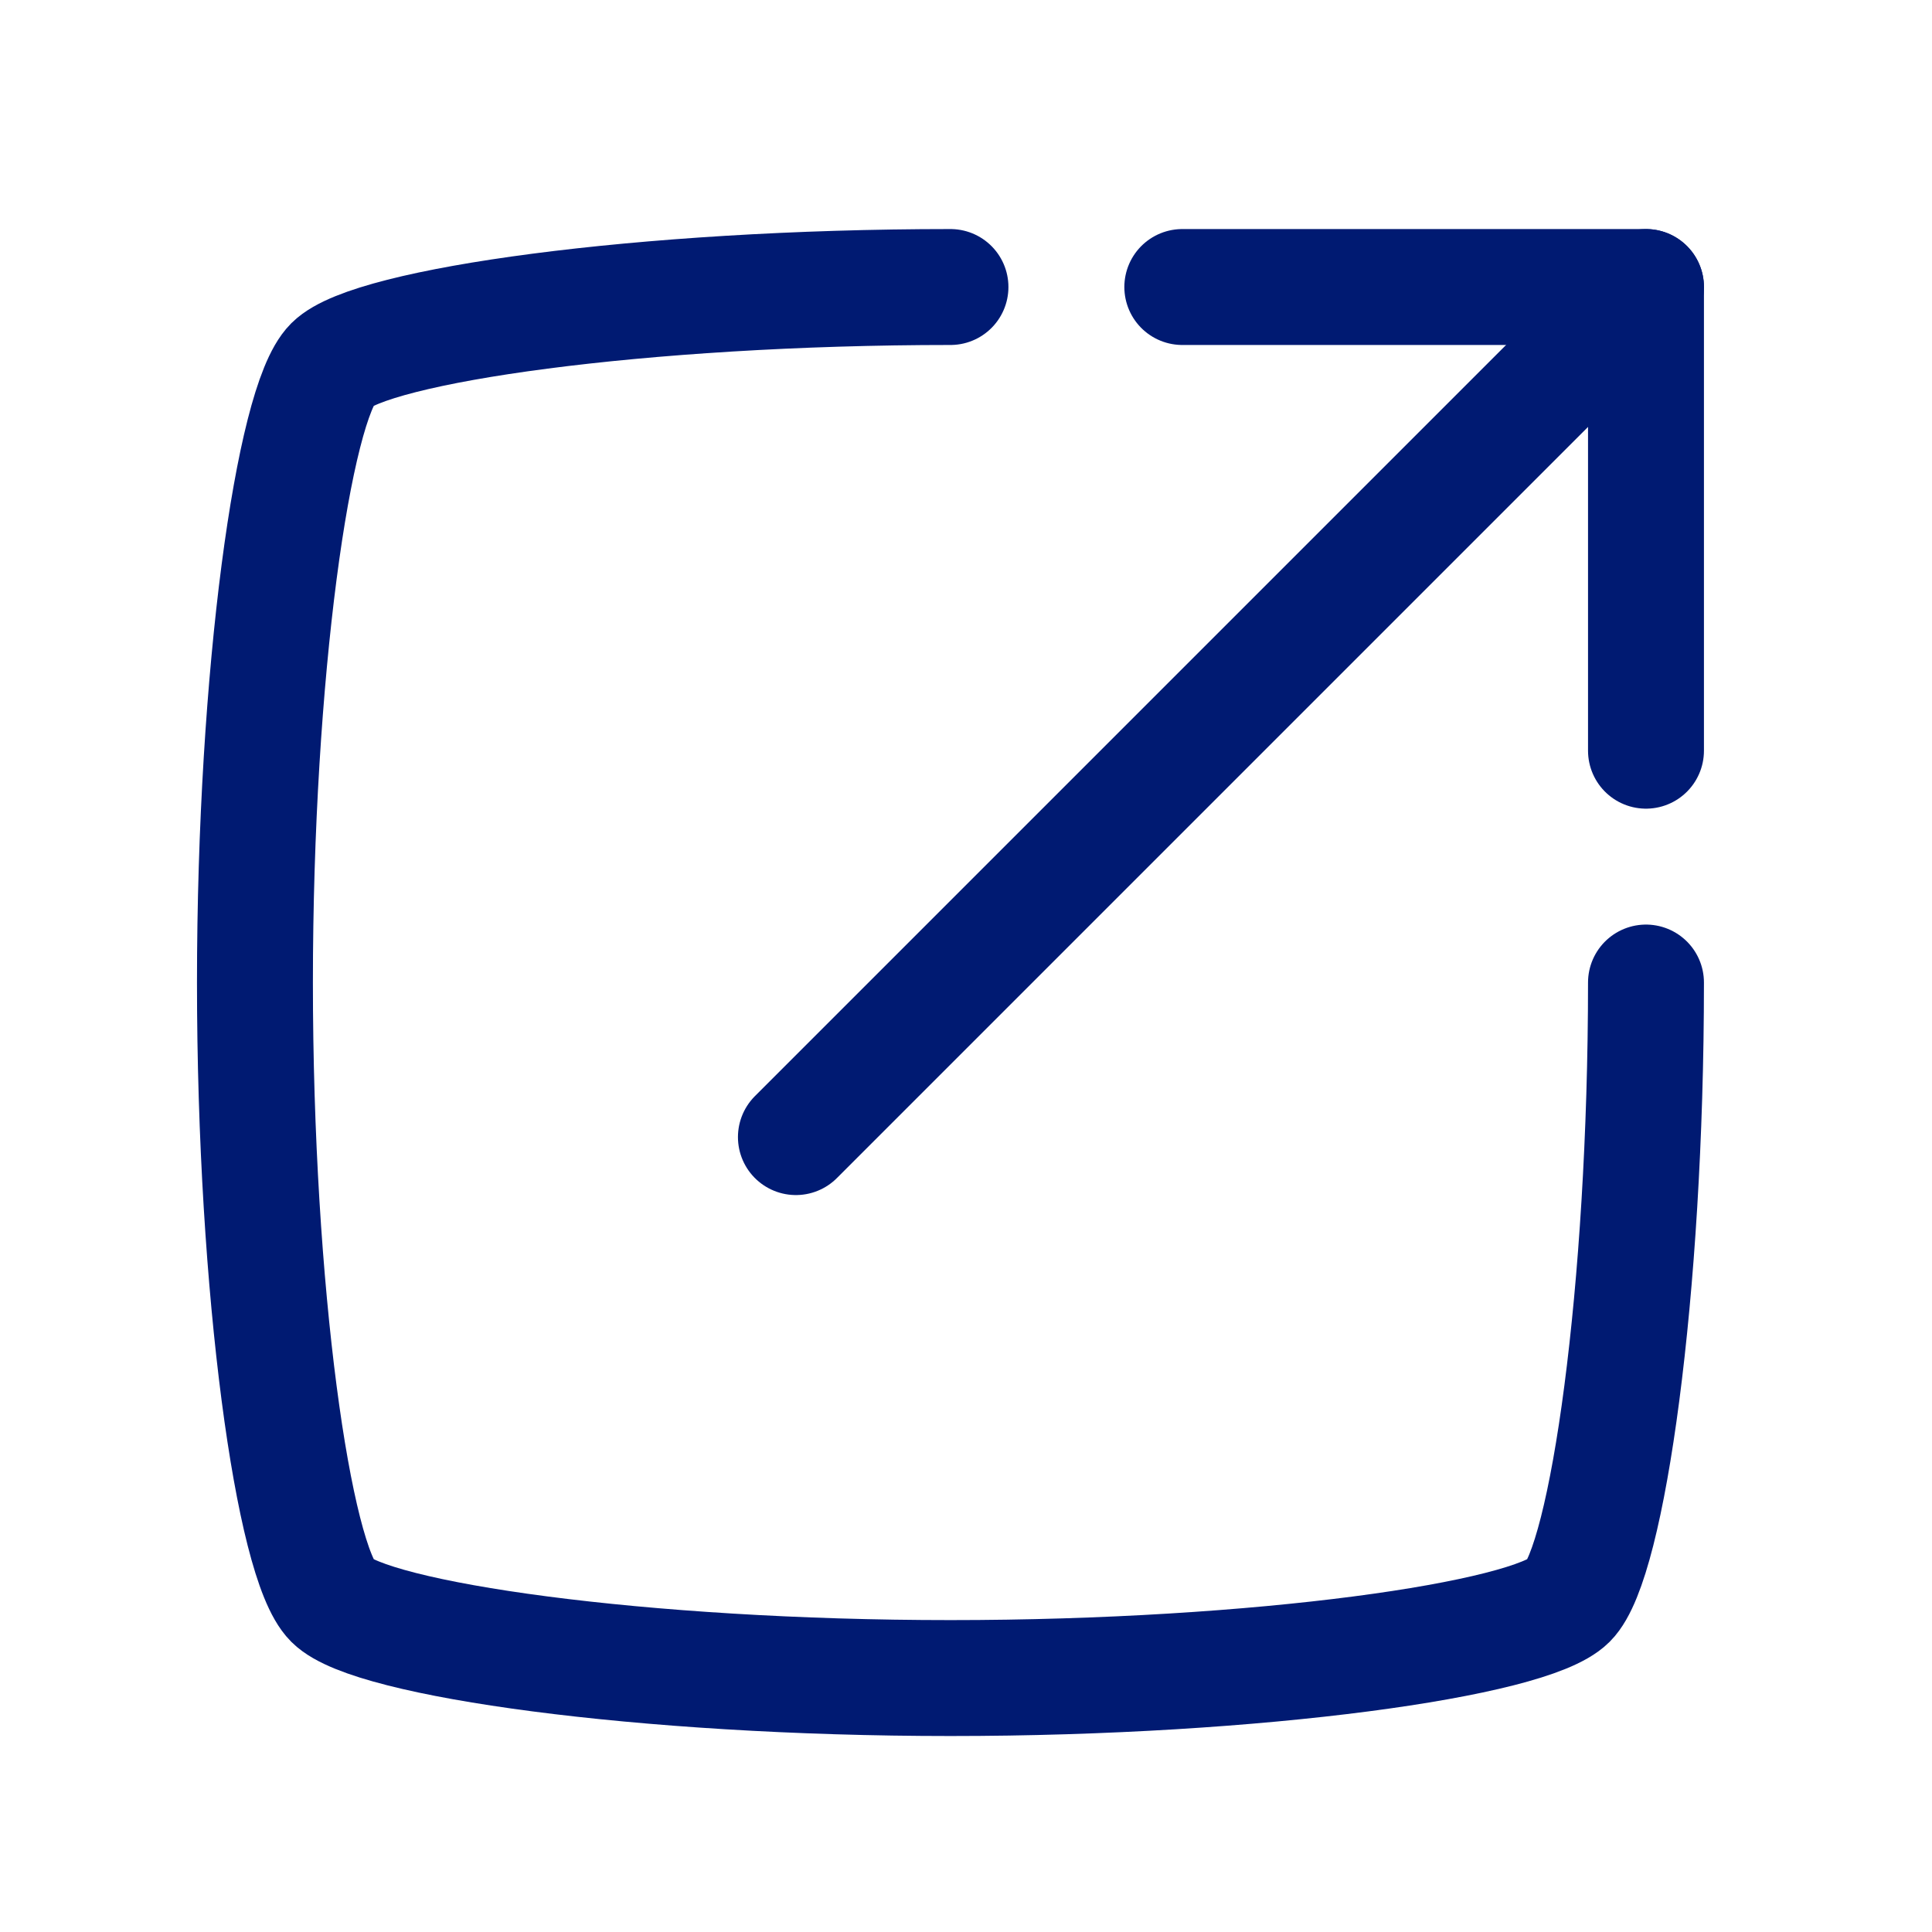 <svg width="25" height="25" viewBox="0 0 25 25" fill="none" xmlns="http://www.w3.org/2000/svg">
<path d="M21.299 9.714V3.714H15.299" stroke="#001A72" stroke-width="1.5" stroke-linecap="round" stroke-linejoin="round"/>
<path d="M21.299 3.714L10.299 14.714" stroke="#001A72" stroke-width="1.5" stroke-linecap="round" stroke-linejoin="round"/>
<path d="M12.299 3.714C8.299 3.714 4.799 4.214 4.299 4.714C3.799 5.214 3.299 8.714 3.299 12.714C3.299 16.714 3.799 20.214 4.299 20.714C4.799 21.214 8.299 21.714 12.299 21.714C16.299 21.714 19.799 21.214 20.299 20.714C20.799 20.214 21.299 16.714 21.299 12.714" stroke="#001A72" stroke-width="1.5" stroke-linecap="round" stroke-linejoin="round"/>
</svg>
